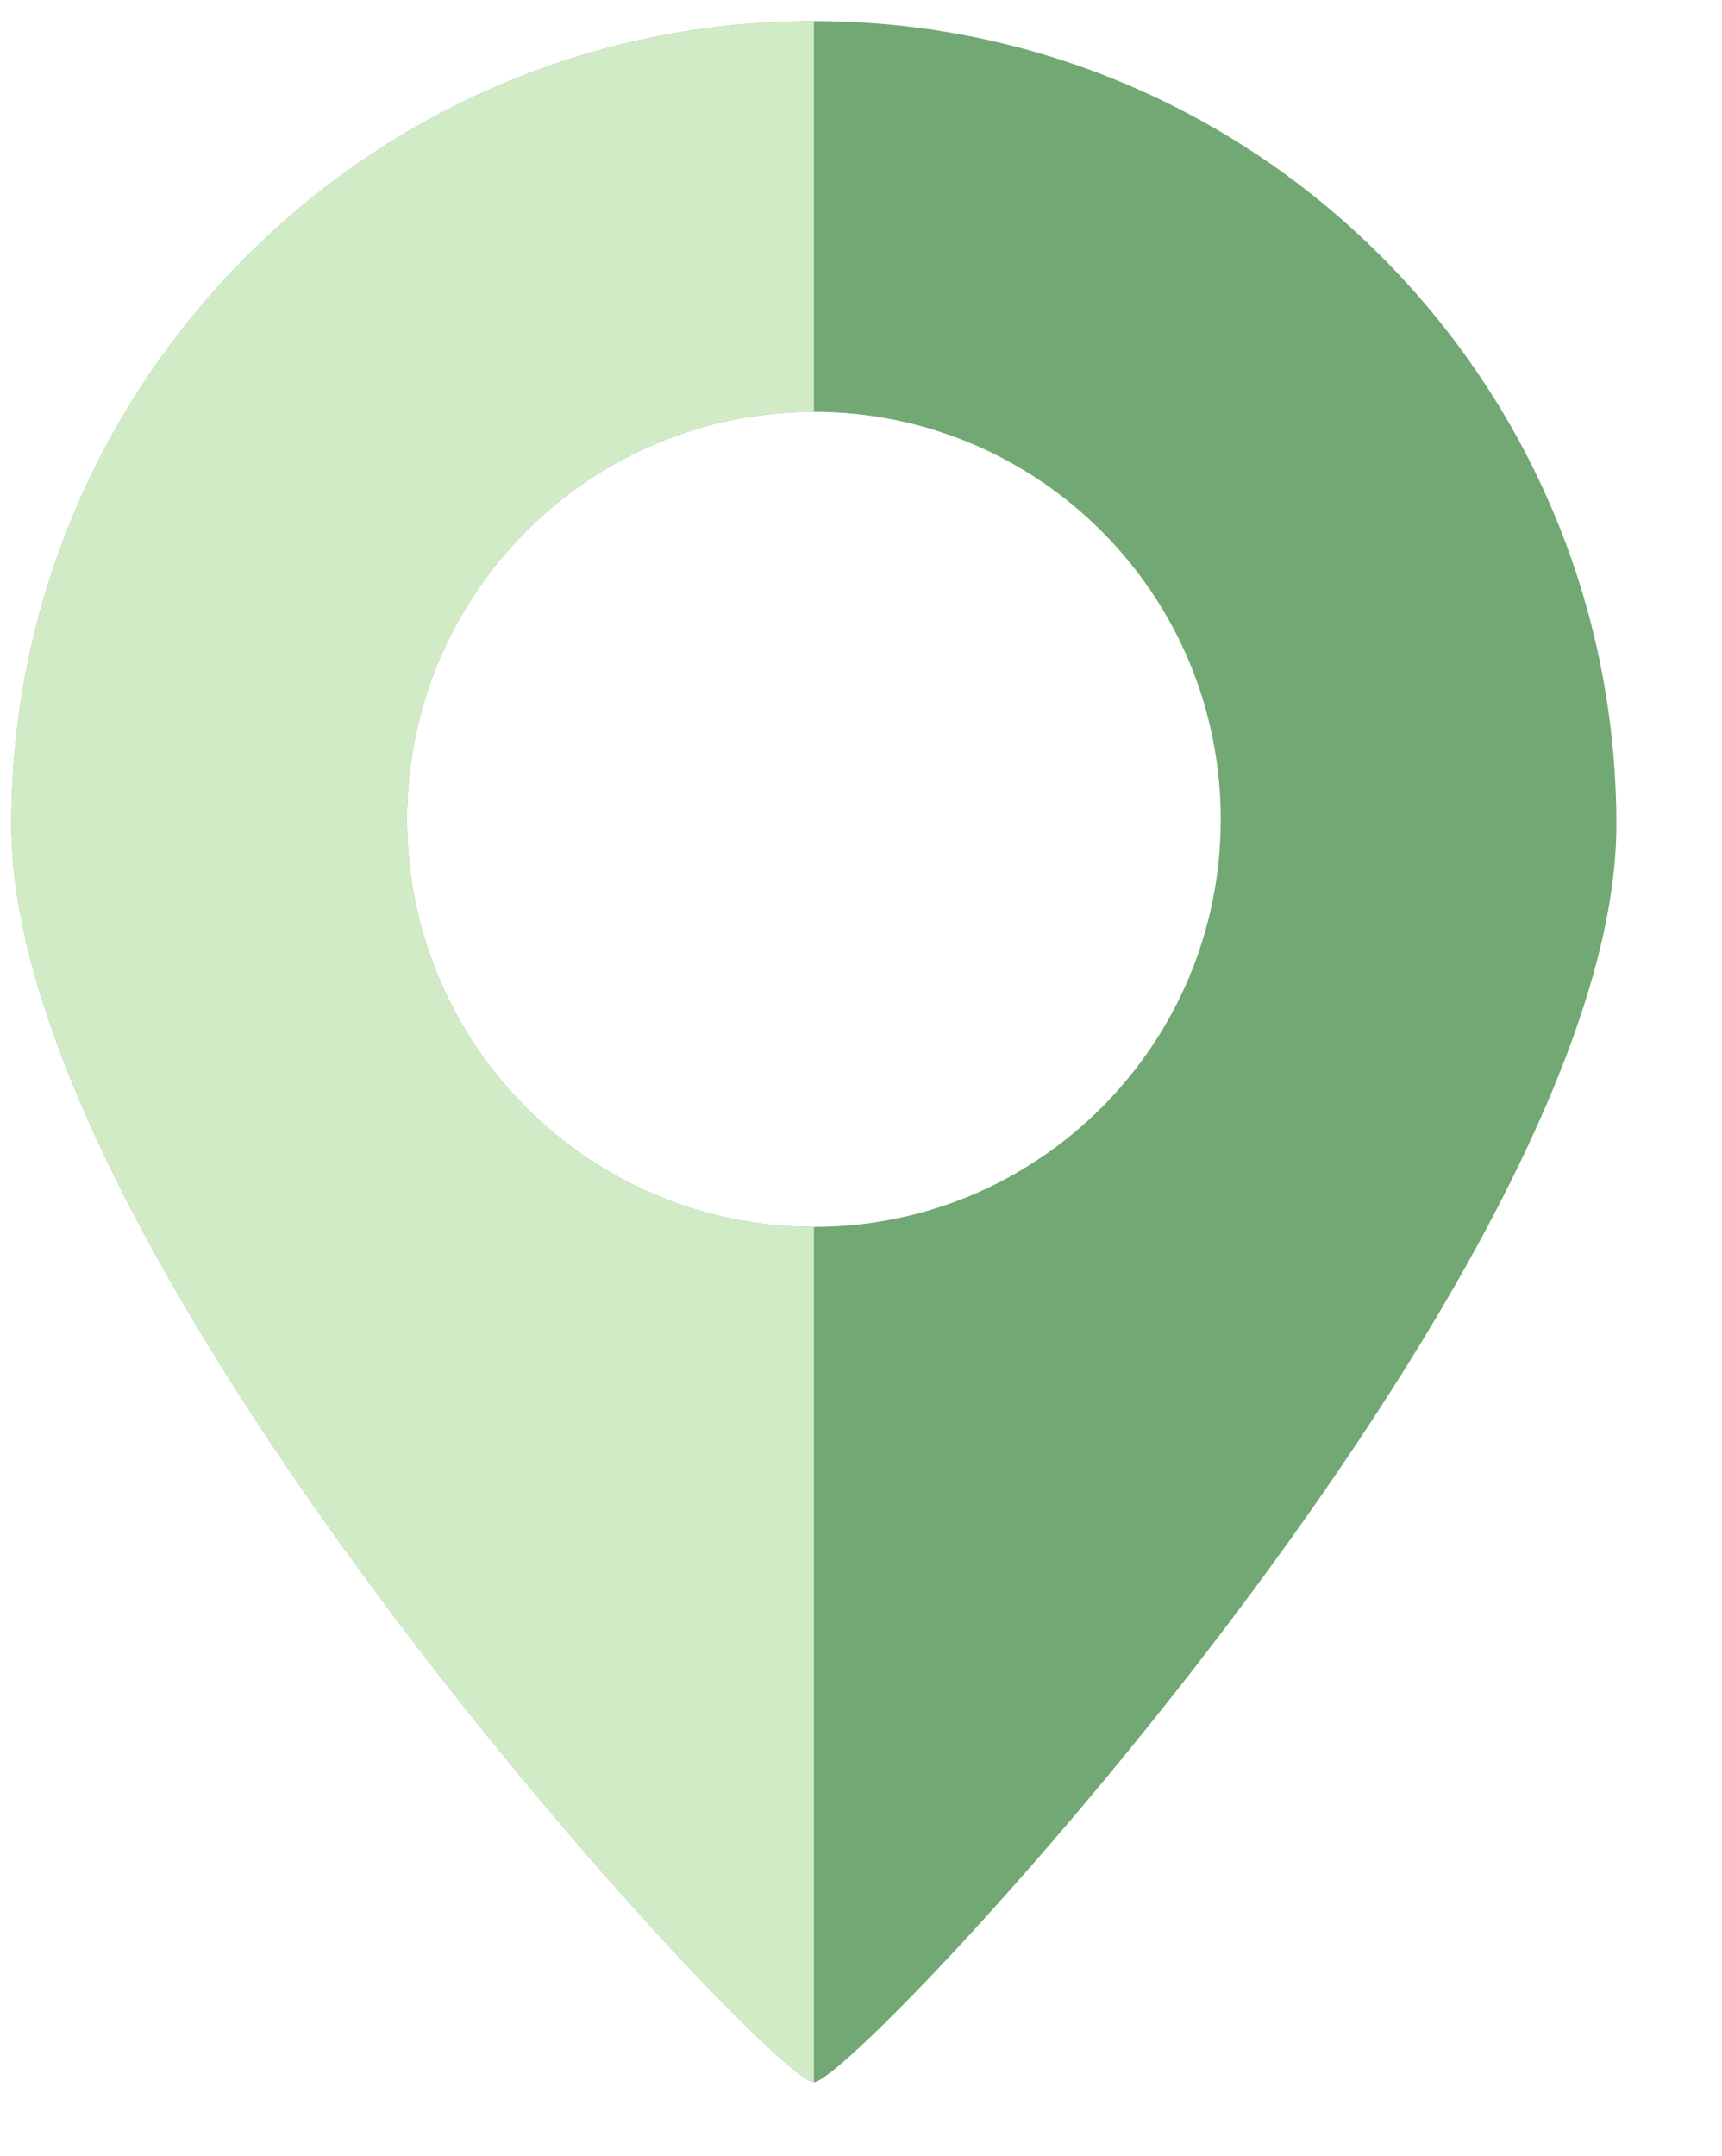 <svg width="151" height="189" viewBox="0 0 151 189" fill="none" xmlns="http://www.w3.org/2000/svg">
<path fill-rule="evenodd" clip-rule="evenodd" d="M71.368 182.52C75.097 182.52 141.738 111.224 141.738 72.308C141.738 33.392 110.232 1.845 71.368 1.845C32.503 1.845 0.998 33.392 0.998 72.308C0.998 111.224 67.638 182.52 71.368 182.52ZM71.368 107.551C91.072 107.551 107.046 91.556 107.046 71.826C107.046 52.096 91.072 36.101 71.368 36.101C51.664 36.101 35.69 52.096 35.69 71.826C35.69 91.556 51.664 107.551 71.368 107.551Z" fill="#71A873"/>
<path fill-rule="evenodd" clip-rule="evenodd" d="M0.998 72.308C0.998 111.224 67.638 182.52 71.368 182.52V107.551C51.664 107.551 35.69 91.556 35.69 71.826C35.69 52.096 51.664 36.101 71.368 36.101V1.845C32.503 1.845 0.998 33.392 0.998 72.308Z" fill="#D2EBC7"/>
</svg>
